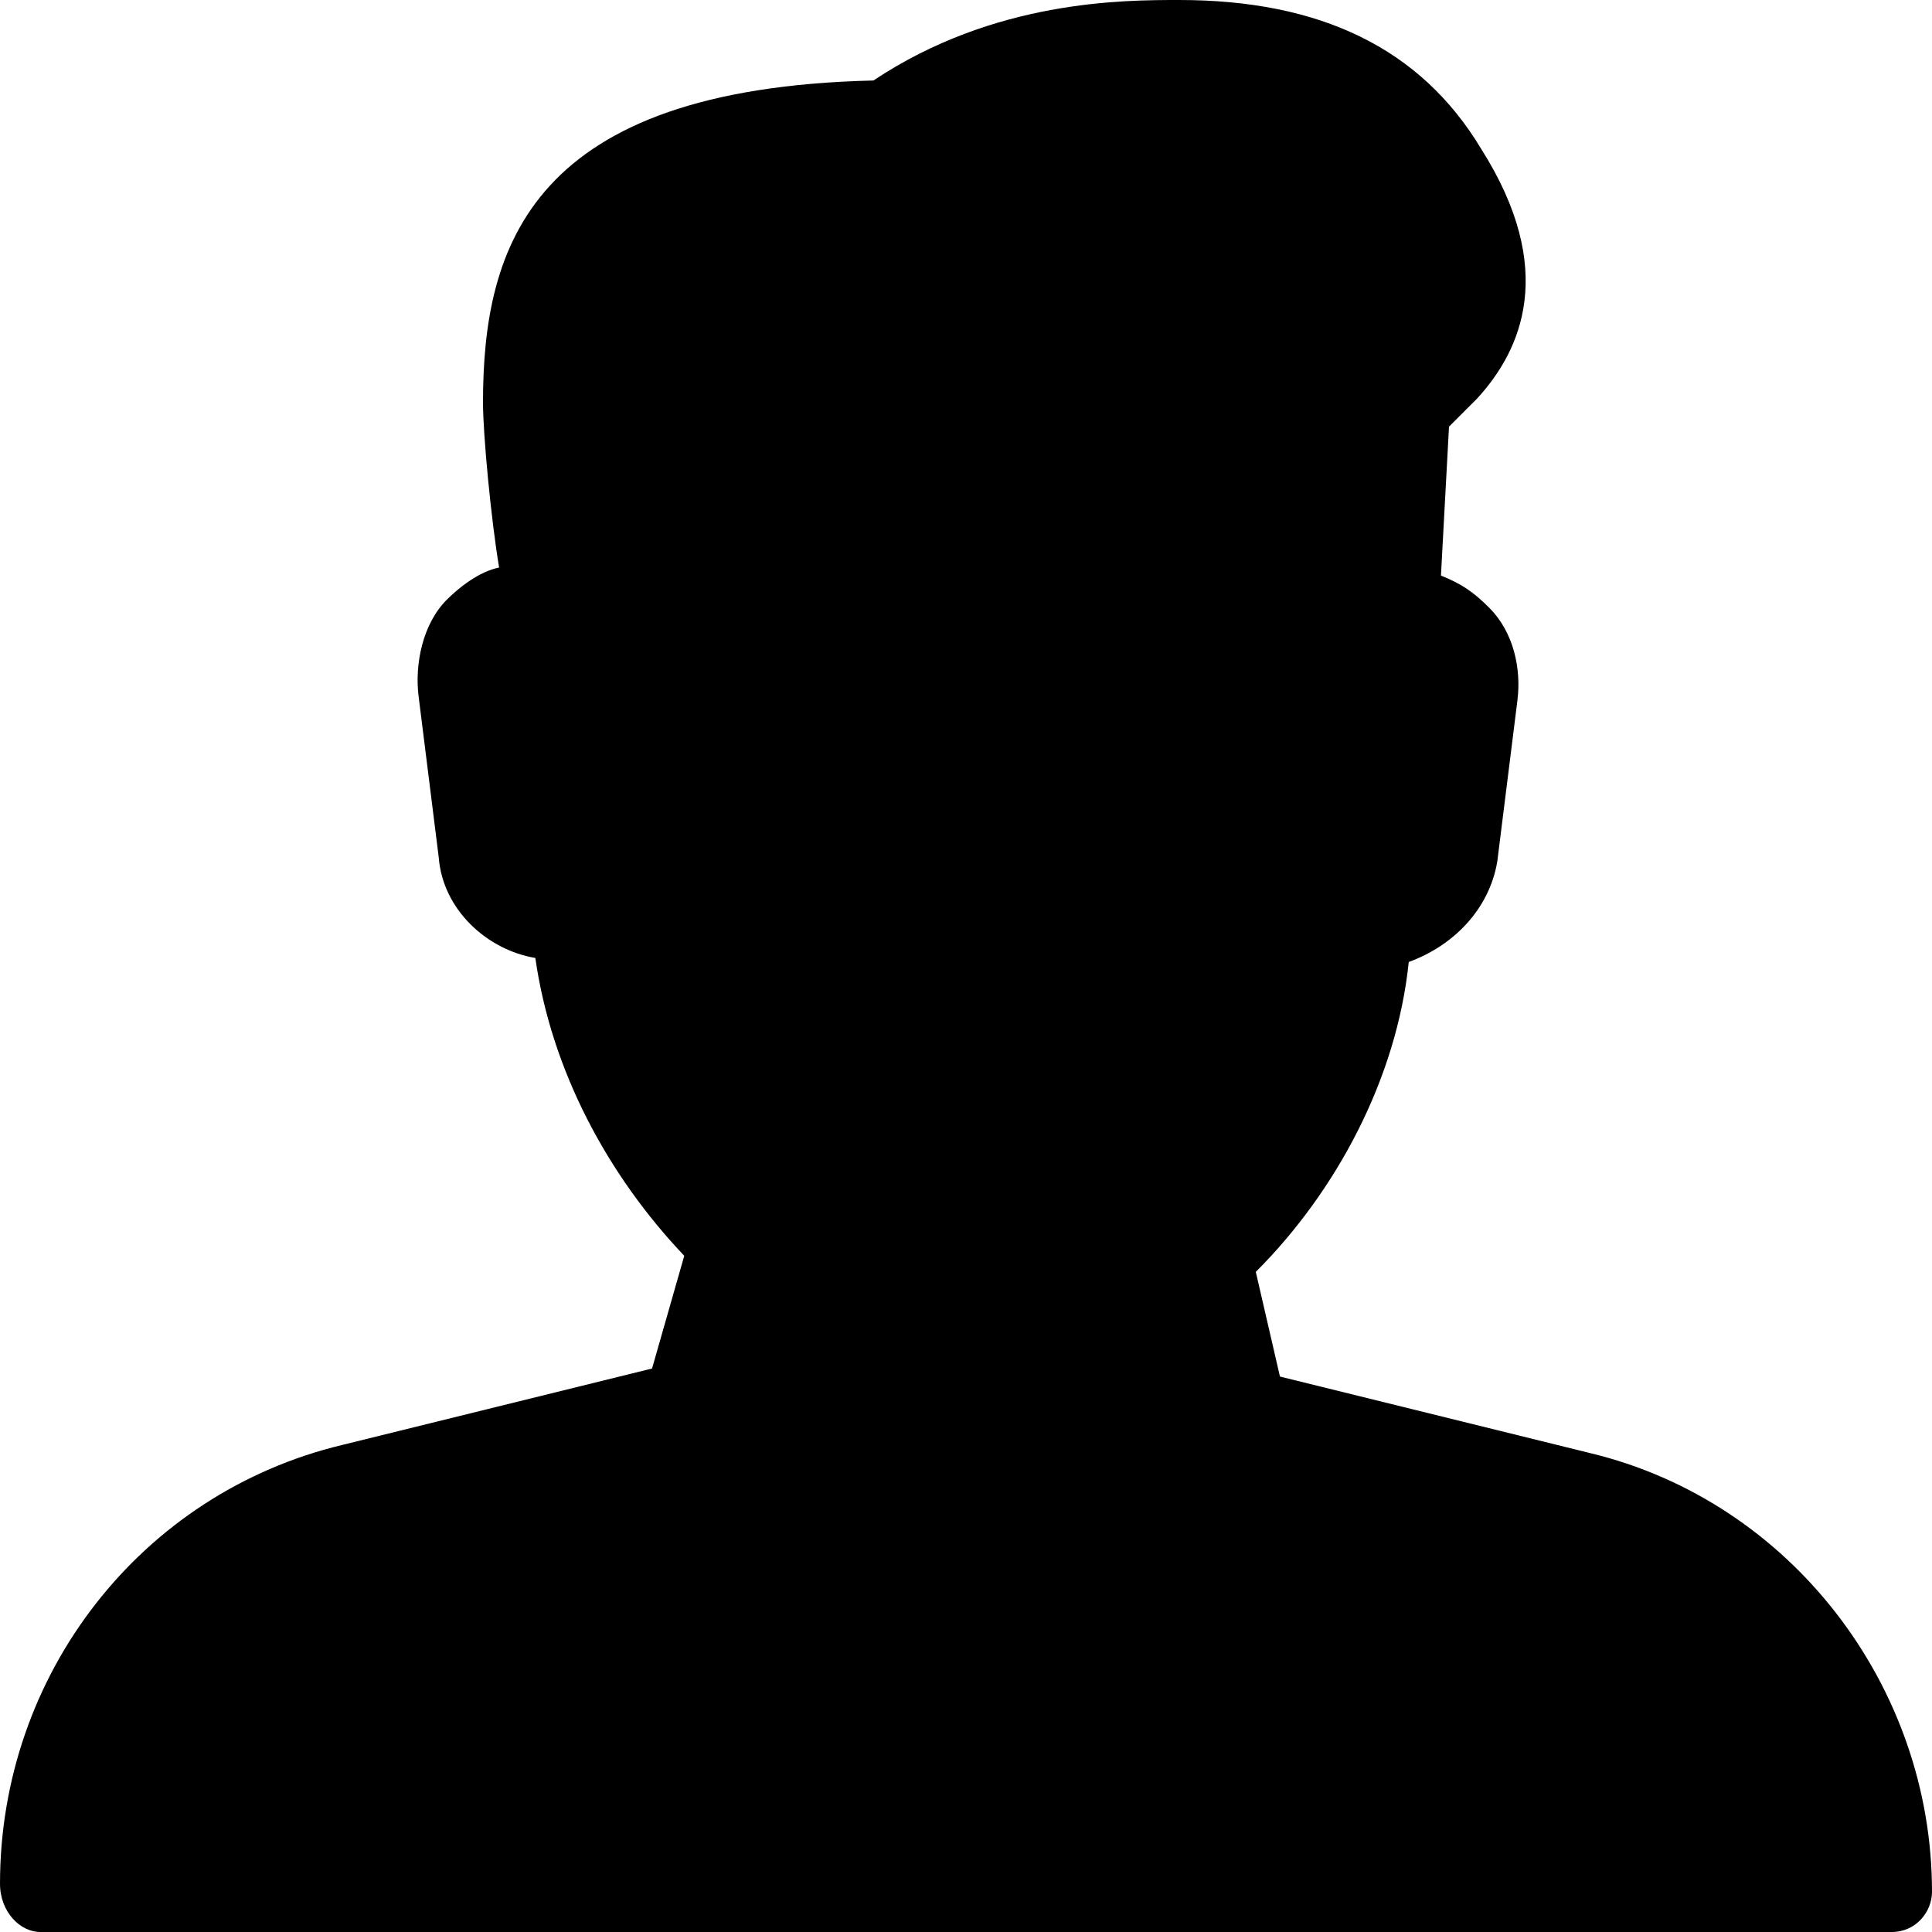 <svg enable-background="new 0 0 48 48" viewBox="0 0 48 48" xmlns="http://www.w3.org/2000/svg"><path d="m39.5 36.1-7.7-1.9-.6-2.6c2-2 3.5-4.8 3.8-7.7 1.1-.4 2-1.3 2.2-2.5l.5-4c.1-.8-.1-1.7-.7-2.3-.4-.4-.7-.6-1.2-.8l.2-3.7.7-.7c1.1-1.2 2-3.2.1-6.2-1.5-2.5-4-3.7-7.5-3.7-1.4 0-4.6 0-7.6 2-8.5.2-9.7 4.1-9.7 8 0 .8.2 2.9.4 4.1-.5.1-1 .5-1.3.8-.6.6-.8 1.6-.7 2.4l.5 4c.1 1.3 1.2 2.3 2.4 2.5.4 2.8 1.8 5.4 3.7 7.4l-.8 2.8-7.7 1.9c-5 1.2-8.5 5.7-8.5 10.9 0 .7.5 1.2 1 1.2h46c.6 0 1-.5 1-1 0-5.1-3.5-9.7-8.5-10.9z"/></svg>
